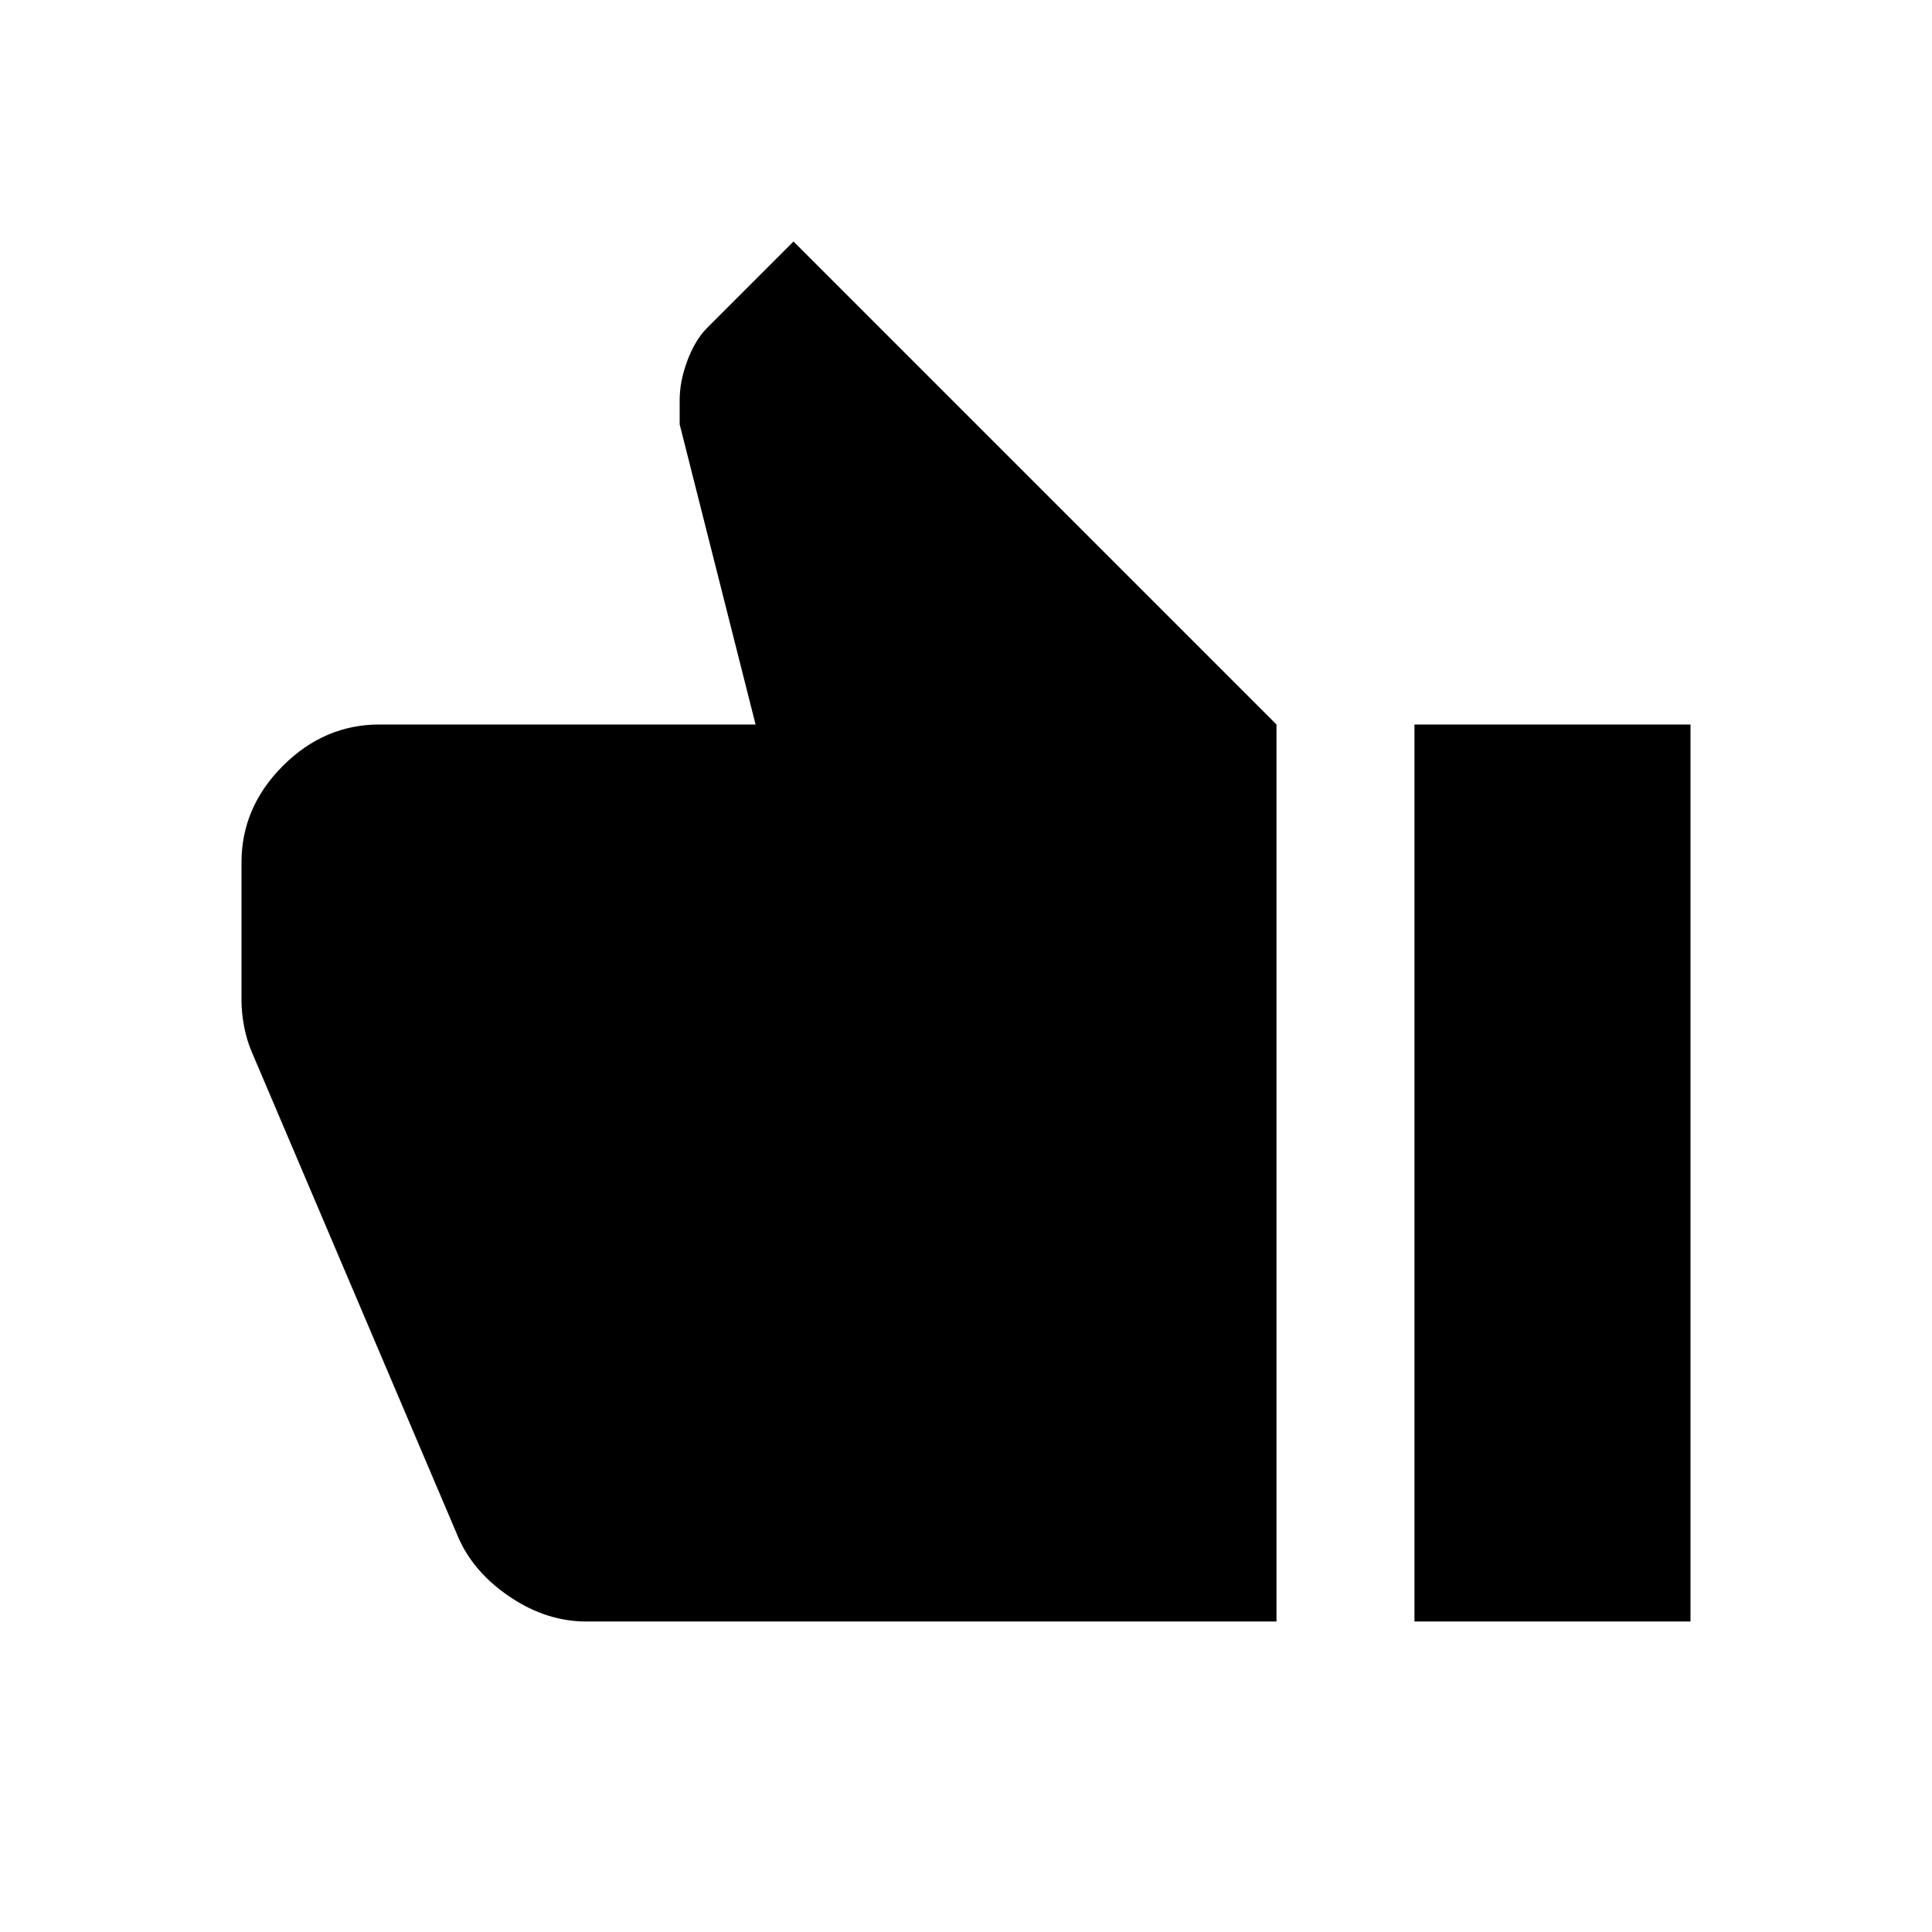 <svg width="24" height="24" viewBox="0 0 24 24" fill="none" xmlns="http://www.w3.org/2000/svg">
<path d="M7.286 20.143H15.857V9L9.857 3L8.786 4.071C8.686 4.171 8.604 4.307 8.539 4.479C8.475 4.65 8.443 4.814 8.443 4.971V5.271L9.386 9H4.714C4.257 9 3.857 9.171 3.514 9.514C3.171 9.857 3 10.257 3 10.714V12.429C3 12.529 3.011 12.636 3.032 12.75C3.054 12.864 3.086 12.971 3.129 13.071L5.7 19.114C5.829 19.4 6.043 19.643 6.343 19.843C6.643 20.043 6.957 20.143 7.286 20.143ZM17.571 9V20.143H21V9H17.571Z" fill="black"/>
</svg>
